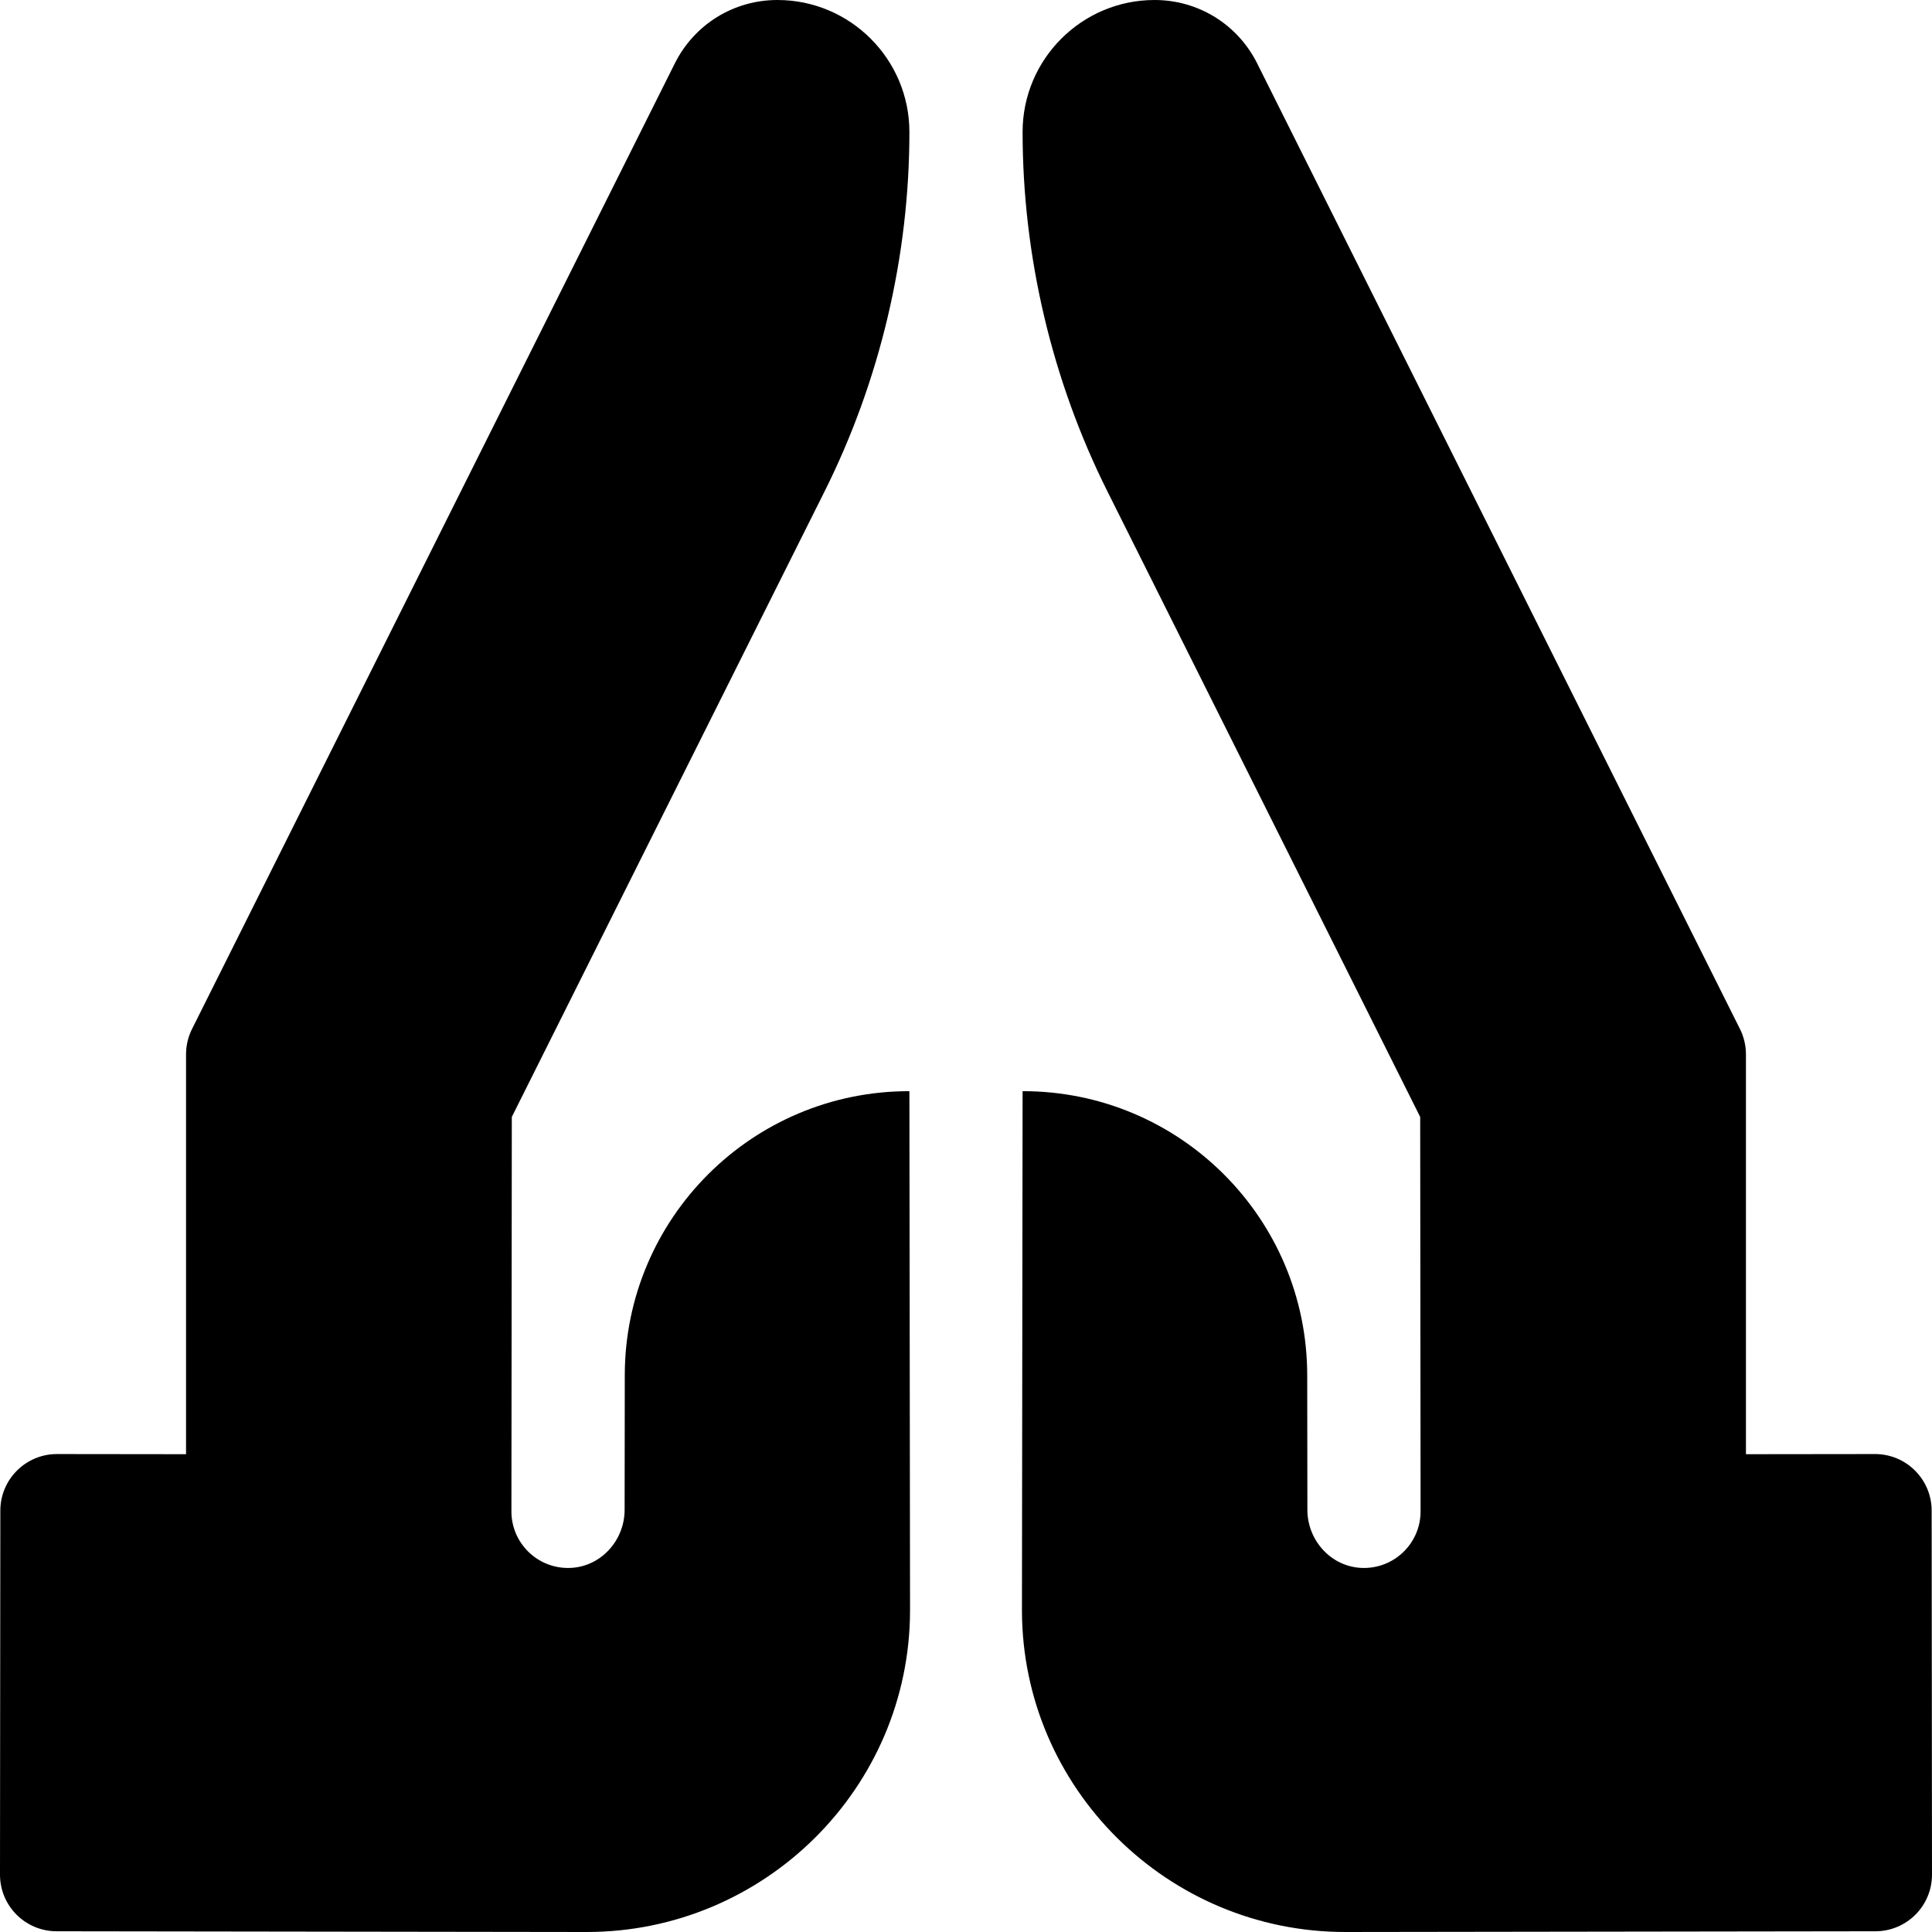 <svg id="Layer_1" enable-background="new 0 0 512 512" height="512" viewBox="0 0 512 512" width="512" xmlns="http://www.w3.org/2000/svg"><path d="m511.908 400.325c-.008-8.286-6.733-14.996-15.019-14.986l-34.196.04v-105.978c0-2.329-.542-4.625-1.583-6.708l-127.94-255.88c-5.187-10.371-15.611-16.813-27.203-16.813-19.281 0-34.967 15.686-34.967 34.967 0 32.912 7.78 65.866 22.497 95.297l82.869 165.739.106 104.505c.01 8.524-7.092 15.397-15.706 15.002-8.069-.37-14.284-7.312-14.294-15.389l-.044-35.71c-.052-41.605-33.821-75.291-75.427-75.239l-.171 137.6c.058 47.13 38.652 85.286 85.781 85.227l140.408-.193c8.283-.01 14.989-6.732 14.981-15.014z"/><path d="m165.574 364.412-.044 35.71c-.01 8.077-6.226 15.019-14.294 15.389-8.614.395-15.717-6.478-15.706-15.002l.106-104.505 82.869-165.739c14.715-29.432 22.495-62.386 22.495-95.298 0-19.281-15.686-34.967-34.967-34.967-11.593 0-22.017 6.442-27.204 16.813l-127.94 255.88c-1.041 2.083-1.584 4.379-1.584 6.708v105.978l-34.196-.04c-8.286-.01-15.011 6.7-15.019 14.986l-.09 96.467c-.008 8.283 6.699 15.004 14.981 15.014l140.409.194c47.129.058 85.723-38.098 85.781-85.227l-.171-137.6c-41.605-.052-75.375 33.634-75.426 75.239z"/></svg>